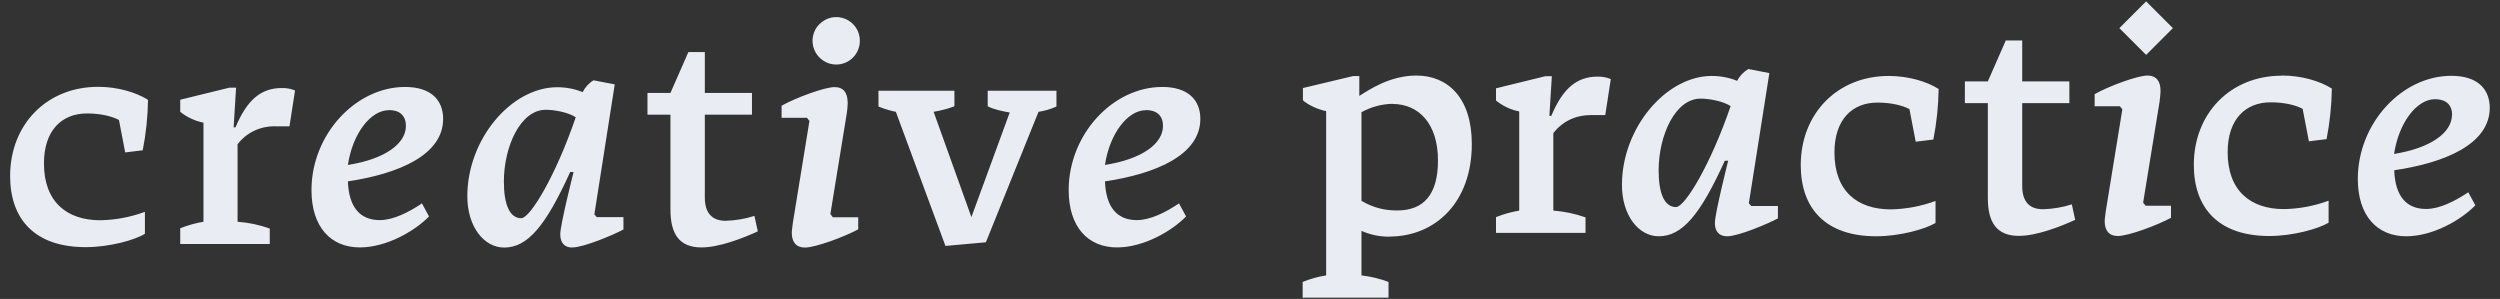 <svg width="184" height="22" viewBox="0 0 184 22" fill="none" xmlns="http://www.w3.org/2000/svg">
<rect x="0" y="0" width="184" height="22" fill="#333333" stroke="none"/>
<path d="M81.325 13.35C81.395 15.26 82.225 16.2 83.675 16.2C84.655 16.2 85.795 15.63 86.775 14.97L87.295 15.93C86.245 17.01 84.175 18.21 82.215 18.21C80.095 18.21 78.655 16.73 78.655 13.99C78.655 9.91 81.885 6.4 85.545 6.4C87.465 6.4 88.345 7.38 88.345 8.75C88.345 11.43 85.015 12.8 81.325 13.35ZM84.335 8.11C82.995 8.11 81.665 9.84 81.325 12.14C84.065 11.71 85.595 10.57 85.595 9.27C85.595 8.51 85.135 8.1 84.335 8.1V8.11ZM180.435 5.58C182.345 5.58 183.245 6.56 183.245 7.93C183.245 10.62 179.915 11.99 176.215 12.53C176.285 14.45 177.115 15.38 178.565 15.38C179.545 15.38 180.685 14.81 181.665 14.15L182.185 15.11C181.135 16.19 179.065 17.39 177.095 17.39C174.975 17.39 173.535 15.9 173.535 13.17C173.535 9.09 176.765 5.58 180.415 5.58H180.435ZM180.475 8.46C180.475 7.71 180.015 7.3 179.215 7.3C177.875 7.3 176.545 9.03 176.205 11.33C178.935 10.89 180.465 9.75 180.465 8.45L180.475 8.46ZM72.575 17.83L69.585 18.1L65.935 8.23C65.495 8.14 65.065 8.01 64.655 7.84V6.68H70.245V7.82C69.755 8.01 69.235 8.14 68.715 8.23L71.495 15.98L74.315 8.28C73.795 8.19 73.105 8.05 72.695 7.82V6.68H77.755V7.84C77.335 8.03 76.885 8.16 76.435 8.23L72.565 17.82L72.575 17.83ZM61.545 4.75C61.195 4.75 60.865 4.65 60.575 4.45C60.285 4.26 60.065 3.98 59.935 3.67C59.805 3.35 59.765 3 59.835 2.66C59.905 2.32 60.065 2.01 60.315 1.77C60.555 1.53 60.875 1.36 61.205 1.29C61.545 1.22 61.895 1.26 62.215 1.39C62.535 1.52 62.805 1.75 62.995 2.03C63.185 2.32 63.285 2.65 63.285 3C63.285 3.46 63.105 3.91 62.775 4.24C62.445 4.57 62.005 4.75 61.535 4.75H61.545ZM62.395 7.53C62.395 7.76 62.355 8.1 62.325 8.33L61.115 15.76C61.185 15.83 61.245 15.91 61.295 15.99H63.165V16.88C62.115 17.44 60.025 18.22 59.235 18.22C58.595 18.22 58.275 17.81 58.275 17.13C58.275 16.92 58.345 16.54 58.365 16.33L59.575 8.9L59.395 8.67H57.525V7.78C58.575 7.19 60.695 6.41 61.425 6.41C62.085 6.41 62.385 6.84 62.385 7.53H62.395ZM146.305 14.61V7.59H144.615V5.99H146.305L147.625 2.98H148.835V5.99H152.305V7.59H148.835V13.69C148.835 14.88 149.405 15.4 150.365 15.4C151.085 15.38 151.805 15.26 152.485 15.04L152.735 16.18C151.635 16.68 149.905 17.36 148.585 17.36C146.965 17.36 146.305 16.38 146.305 14.58V14.61ZM49.345 15.44V8.44H47.655V6.84H49.345L50.665 3.83H51.875V6.84H55.345V8.44H51.875V14.54C51.875 15.72 52.445 16.25 53.405 16.25C54.125 16.23 54.845 16.11 55.525 15.89L55.775 17.03C54.675 17.53 52.945 18.21 51.625 18.21C50.005 18.21 49.345 17.23 49.345 15.43V15.44ZM140.995 10.42L140.535 8.03C140.035 7.76 139.185 7.55 138.185 7.55C136.315 7.55 135.015 8.81 135.015 11.22C135.015 14.05 136.675 15.41 139.165 15.41C140.285 15.39 141.395 15.18 142.455 14.79V16.41C141.705 16.86 139.835 17.39 138.095 17.39C134.355 17.39 132.535 15.34 132.535 12.15C132.535 8.39 135.205 5.59 139.015 5.59C140.455 5.59 141.825 6 142.685 6.55C142.665 7.8 142.535 9.04 142.295 10.27L140.995 10.43V10.42ZM42.125 18.22C41.535 18.22 41.235 17.86 41.235 17.24C41.235 16.53 42.215 12.66 42.215 12.66H41.965C40.165 16.63 38.835 18.22 37.105 18.22C35.625 18.22 34.395 16.69 34.395 14.44C34.395 10.25 37.625 6.42 41.015 6.42C41.655 6.42 42.295 6.54 42.885 6.78C43.065 6.42 43.335 6.12 43.685 5.91L45.245 6.21L43.745 15.78L43.925 15.98H45.885V16.89C45.125 17.3 42.955 18.21 42.135 18.21L42.125 18.22ZM40.165 8.08C38.315 8.08 37.085 10.77 37.085 13.37C37.085 15.06 37.515 16.06 38.365 16.06C39.025 16.06 40.915 12.91 42.375 8.63C41.805 8.26 40.805 8.08 40.165 8.08ZM128.715 14.96L128.895 15.16H130.855V16.07C130.105 16.48 127.935 17.39 127.115 17.39C126.525 17.39 126.215 17.03 126.215 16.41C126.215 15.7 127.195 11.83 127.195 11.83H126.945C125.145 15.8 123.815 17.39 122.085 17.39C120.605 17.39 119.375 15.86 119.375 13.61C119.375 9.42 122.615 5.59 125.985 5.59C126.625 5.59 127.265 5.71 127.855 5.95C128.035 5.59 128.325 5.29 128.675 5.08L130.225 5.38L128.715 14.96ZM125.155 7.26C123.305 7.26 122.075 9.95 122.075 12.55C122.075 14.24 122.505 15.24 123.355 15.24C124.015 15.24 125.905 12.1 127.375 7.81C126.805 7.44 125.805 7.26 125.165 7.26H125.155ZM25.605 13.35C25.675 15.26 26.505 16.2 27.955 16.2C28.935 16.2 30.075 15.63 31.055 14.97L31.575 15.93C30.525 17.01 28.445 18.21 26.485 18.21C24.365 18.21 22.925 16.73 22.925 13.99C22.925 9.91 26.165 6.4 29.815 6.4C31.735 6.4 32.615 7.38 32.615 8.75C32.615 11.43 29.285 12.8 25.595 13.35H25.605ZM28.615 8.11C27.275 8.11 25.945 9.84 25.605 12.14C28.345 11.71 29.875 10.57 29.875 9.27C29.875 8.51 29.415 8.1 28.625 8.1L28.615 8.11ZM118.145 8.47H117.065C116.535 8.47 116.015 8.58 115.535 8.81C115.055 9.04 114.645 9.38 114.325 9.8V15.5C115.135 15.56 115.935 15.73 116.695 16V17.14H110.105V15.98C110.655 15.76 111.225 15.6 111.815 15.5V8.2C111.185 8.08 110.605 7.8 110.105 7.4V6.5L113.735 5.61H114.215L114.035 8.53H114.175C115.015 6.52 116.045 5.64 117.575 5.64C117.915 5.63 118.245 5.69 118.555 5.82L118.145 8.48V8.47ZM20.225 9.29C19.695 9.29 19.175 9.4 18.695 9.63C18.215 9.86 17.805 10.2 17.485 10.62V16.32C18.295 16.38 19.095 16.55 19.855 16.82V17.96H13.265V16.8C13.815 16.58 14.385 16.42 14.975 16.32V9.03C14.345 8.9 13.765 8.63 13.265 8.23V7.34L16.895 6.45H17.375L17.195 9.37H17.335C18.175 7.36 19.205 6.48 20.735 6.48C21.075 6.47 21.405 6.53 21.715 6.66L21.305 9.3H20.235L20.225 9.29ZM102.255 17.42C101.545 17.42 100.845 17.28 100.205 16.99V20.27C100.885 20.35 101.555 20.51 102.195 20.75V21.91H95.875V20.75C96.435 20.52 97.015 20.36 97.605 20.27V8.18C97.035 8.07 96.255 7.72 95.895 7.38V6.48L99.585 5.6H100.045V7.06C100.775 6.6 102.305 5.56 104.245 5.56C106.545 5.56 108.325 7.18 108.325 10.6C108.325 14.93 105.615 17.41 102.255 17.41V17.42ZM102.485 7.64C101.685 7.66 100.905 7.87 100.205 8.26V14.78C100.995 15.26 101.905 15.5 102.825 15.49C104.785 15.49 105.835 14.33 105.835 11.8C105.835 9.11 104.425 7.65 102.485 7.65V7.64ZM9.215 11.22L8.755 8.83C8.255 8.56 7.405 8.35 6.405 8.35C4.535 8.35 3.235 9.61 3.235 12.02C3.235 14.85 4.905 16.21 7.385 16.21C8.505 16.19 9.615 15.98 10.665 15.59V17.21C9.915 17.67 8.045 18.19 6.305 18.19C2.565 18.19 0.745 16.14 0.745 12.95C0.745 9.19 3.415 6.39 7.225 6.39C8.665 6.39 10.025 6.8 10.895 7.35C10.875 8.6 10.745 9.84 10.505 11.06L9.205 11.22H9.215ZM155.985 2.07L157.955 0.1L159.925 2.07L157.955 4.04L155.985 2.07ZM158.055 5.56C158.715 5.56 159.015 5.99 159.015 6.68C159.015 6.91 158.965 7.25 158.945 7.48L157.735 14.91C157.795 14.98 157.855 15.06 157.915 15.14H159.785V16.03C158.735 16.6 156.635 17.37 155.865 17.37C155.225 17.37 154.905 16.96 154.905 16.28C154.905 16.08 154.975 15.69 154.995 15.48L156.205 8.05L156.025 7.82H154.165V6.93C155.205 6.34 157.325 5.56 158.055 5.56ZM167.955 5.56C169.395 5.56 170.765 5.97 171.625 6.52C171.605 7.77 171.475 9.01 171.235 10.24L169.935 10.4L169.475 8.01C168.975 7.74 168.135 7.53 167.125 7.53C165.255 7.53 163.955 8.79 163.955 11.2C163.955 14.03 165.625 15.39 168.105 15.39C169.225 15.37 170.335 15.16 171.385 14.77V16.39C170.635 16.84 168.765 17.37 167.025 17.37C163.285 17.37 161.465 15.32 161.465 12.13C161.465 8.37 164.135 5.57 167.945 5.57L167.955 5.56Z" fill="#E9ECF3"/>
</svg>

